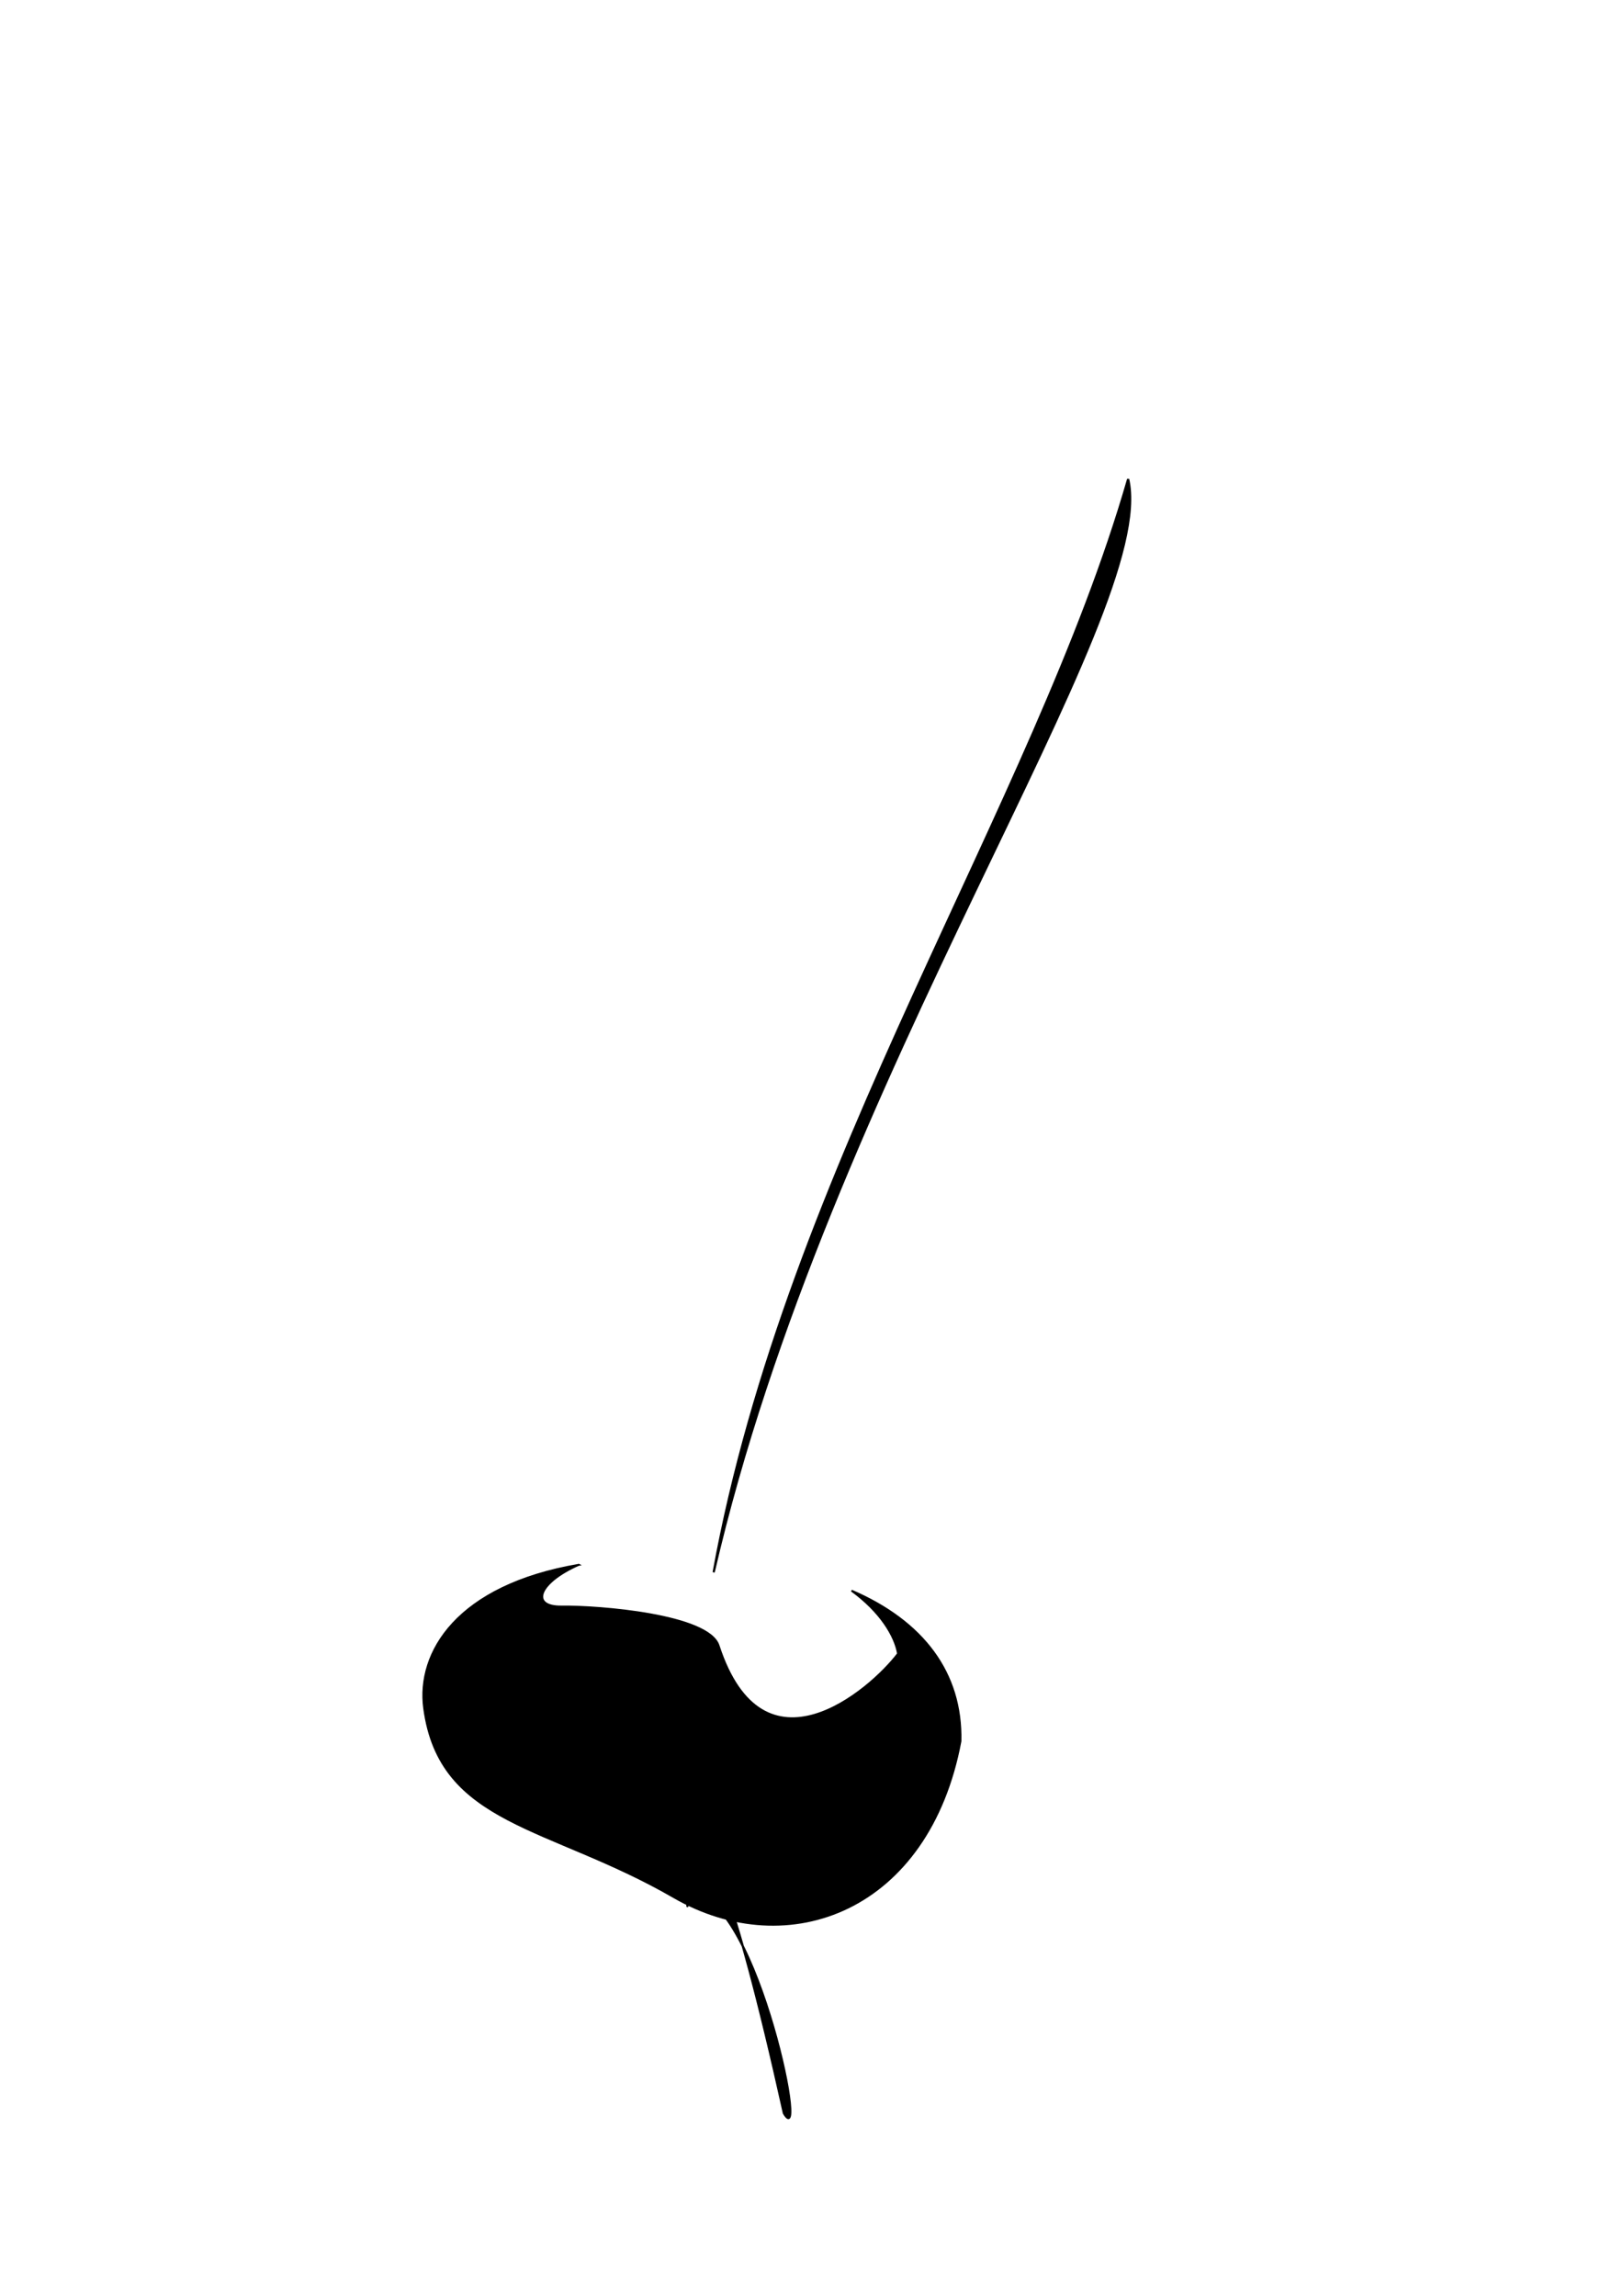 <?xml version="1.0" encoding="UTF-8" standalone="no"?>
<!-- Created with Inkscape (http://www.inkscape.org/) -->

<svg
   xmlns:dc="http://purl.org/dc/elements/1.1/"
   xmlns:cc="http://creativecommons.org/ns#"
   xmlns:rdf="http://www.w3.org/1999/02/22-rdf-syntax-ns#"
   xmlns:svg="http://www.w3.org/2000/svg"
   xmlns="http://www.w3.org/2000/svg"
   xmlns:sodipodi="http://sodipodi.sourceforge.net/DTD/sodipodi-0.dtd"
   xmlns:inkscape="http://www.inkscape.org/namespaces/inkscape"
   width="744.094"
   height="1052.362"
   id="svg2"
   sodipodi:version="0.32"
   inkscape:version="0.48.3.1 r9886"
   sodipodi:docname="conker.svg"
   inkscape:output_extension="org.inkscape.output.svg.inkscape"
   version="1.1">
  <defs
     id="defs4">
    <inkscape:perspective
       sodipodi:type="inkscape:persp3d"
       inkscape:vp_x="0 : 526.18109 : 1"
       inkscape:vp_y="0 : 1000 : 0"
       inkscape:vp_z="744.09448 : 526.18109 : 1"
       inkscape:persp3d-origin="372.04724 : 350.78739 : 1"
       id="perspective10" />
  </defs>
  <sodipodi:namedview
     id="base"
     pagecolor="#ffffff"
     bordercolor="#666666"
     borderopacity="1.0"
     gridtolerance="10000"
     guidetolerance="10"
     objecttolerance="10"
     inkscape:pageopacity="0.0"
     inkscape:pageshadow="2"
     inkscape:zoom="0.70710678"
     inkscape:cx="142.74183"
     inkscape:cy="363.28288"
     inkscape:document-units="px"
     inkscape:current-layer="layer1"
     showgrid="false"
     inkscape:window-width="1020"
     inkscape:window-height="678"
     inkscape:window-x="0"
     inkscape:window-y="86"
     inkscape:window-maximized="0">
    <inkscape:grid
       type="xygrid"
       id="grid5056"
       empspacing="5"
       visible="true"
       enabled="true"
       snapvisiblegridlinesonly="true" />
  </sodipodi:namedview>
  <g
     inkscape:label="Layer 1"
     inkscape:groupmode="layer"
     id="layer1">
    <path
       inkscape:connector-curvature="0"
       style="fill:#000000;fill-rule:evenodd;stroke:#000000;stroke-width:0.862px;stroke-linecap:butt;stroke-linejoin:miter;stroke-opacity:1"
       d="m 265.344,717.281 c -55.85,9.542 -74.301,40.232 -70.875,65.75 7.211,53.705 57.239,53.525 114.312,86.5 52.72,30.46 116.991,6.248 131.562,-71.406 0.733,-31.359 -17.294,-54.95 -49.938,-69 13.262,9.662 19.937,20.761 21.312,28.906 -12.857,16.919 -61.775,59.063 -82.281,-3.719 -4.615,-14.128 -54.857,-18.13 -72,-17.906 -14.385,0.188 -10.813,-10.837 7.906,-19.125 z"
       id="path2383" />
    <path
       style="fill:#000000;stroke:#000000;stroke-width:1px;stroke-linecap:butt;stroke-linejoin:miter;stroke-opacity:1"
       d="M 327.187,720.73 C 379.357,494.157 531.38,281.522 517.223,219.609 473.992,369.744 361.065,534.31 327.187,720.73 z"
       id="path3398"
       inkscape:connector-curvature="0"
       sodipodi:nodetypes="ccc" />
    <path
       style="fill:#000000;stroke:#000000;stroke-width:1px;stroke-linecap:butt;stroke-linejoin:miter;stroke-opacity:1"
       d="m 315.138,868.876 c 0.358,32.871 -4.217,-118.423 44.252,99.783 11.973,20.481 -14.647,-107.234 -44.252,-99.783 z"
       id="path3419"
       inkscape:connector-curvature="0"
       sodipodi:nodetypes="ccc" />
  </g>
</svg>
